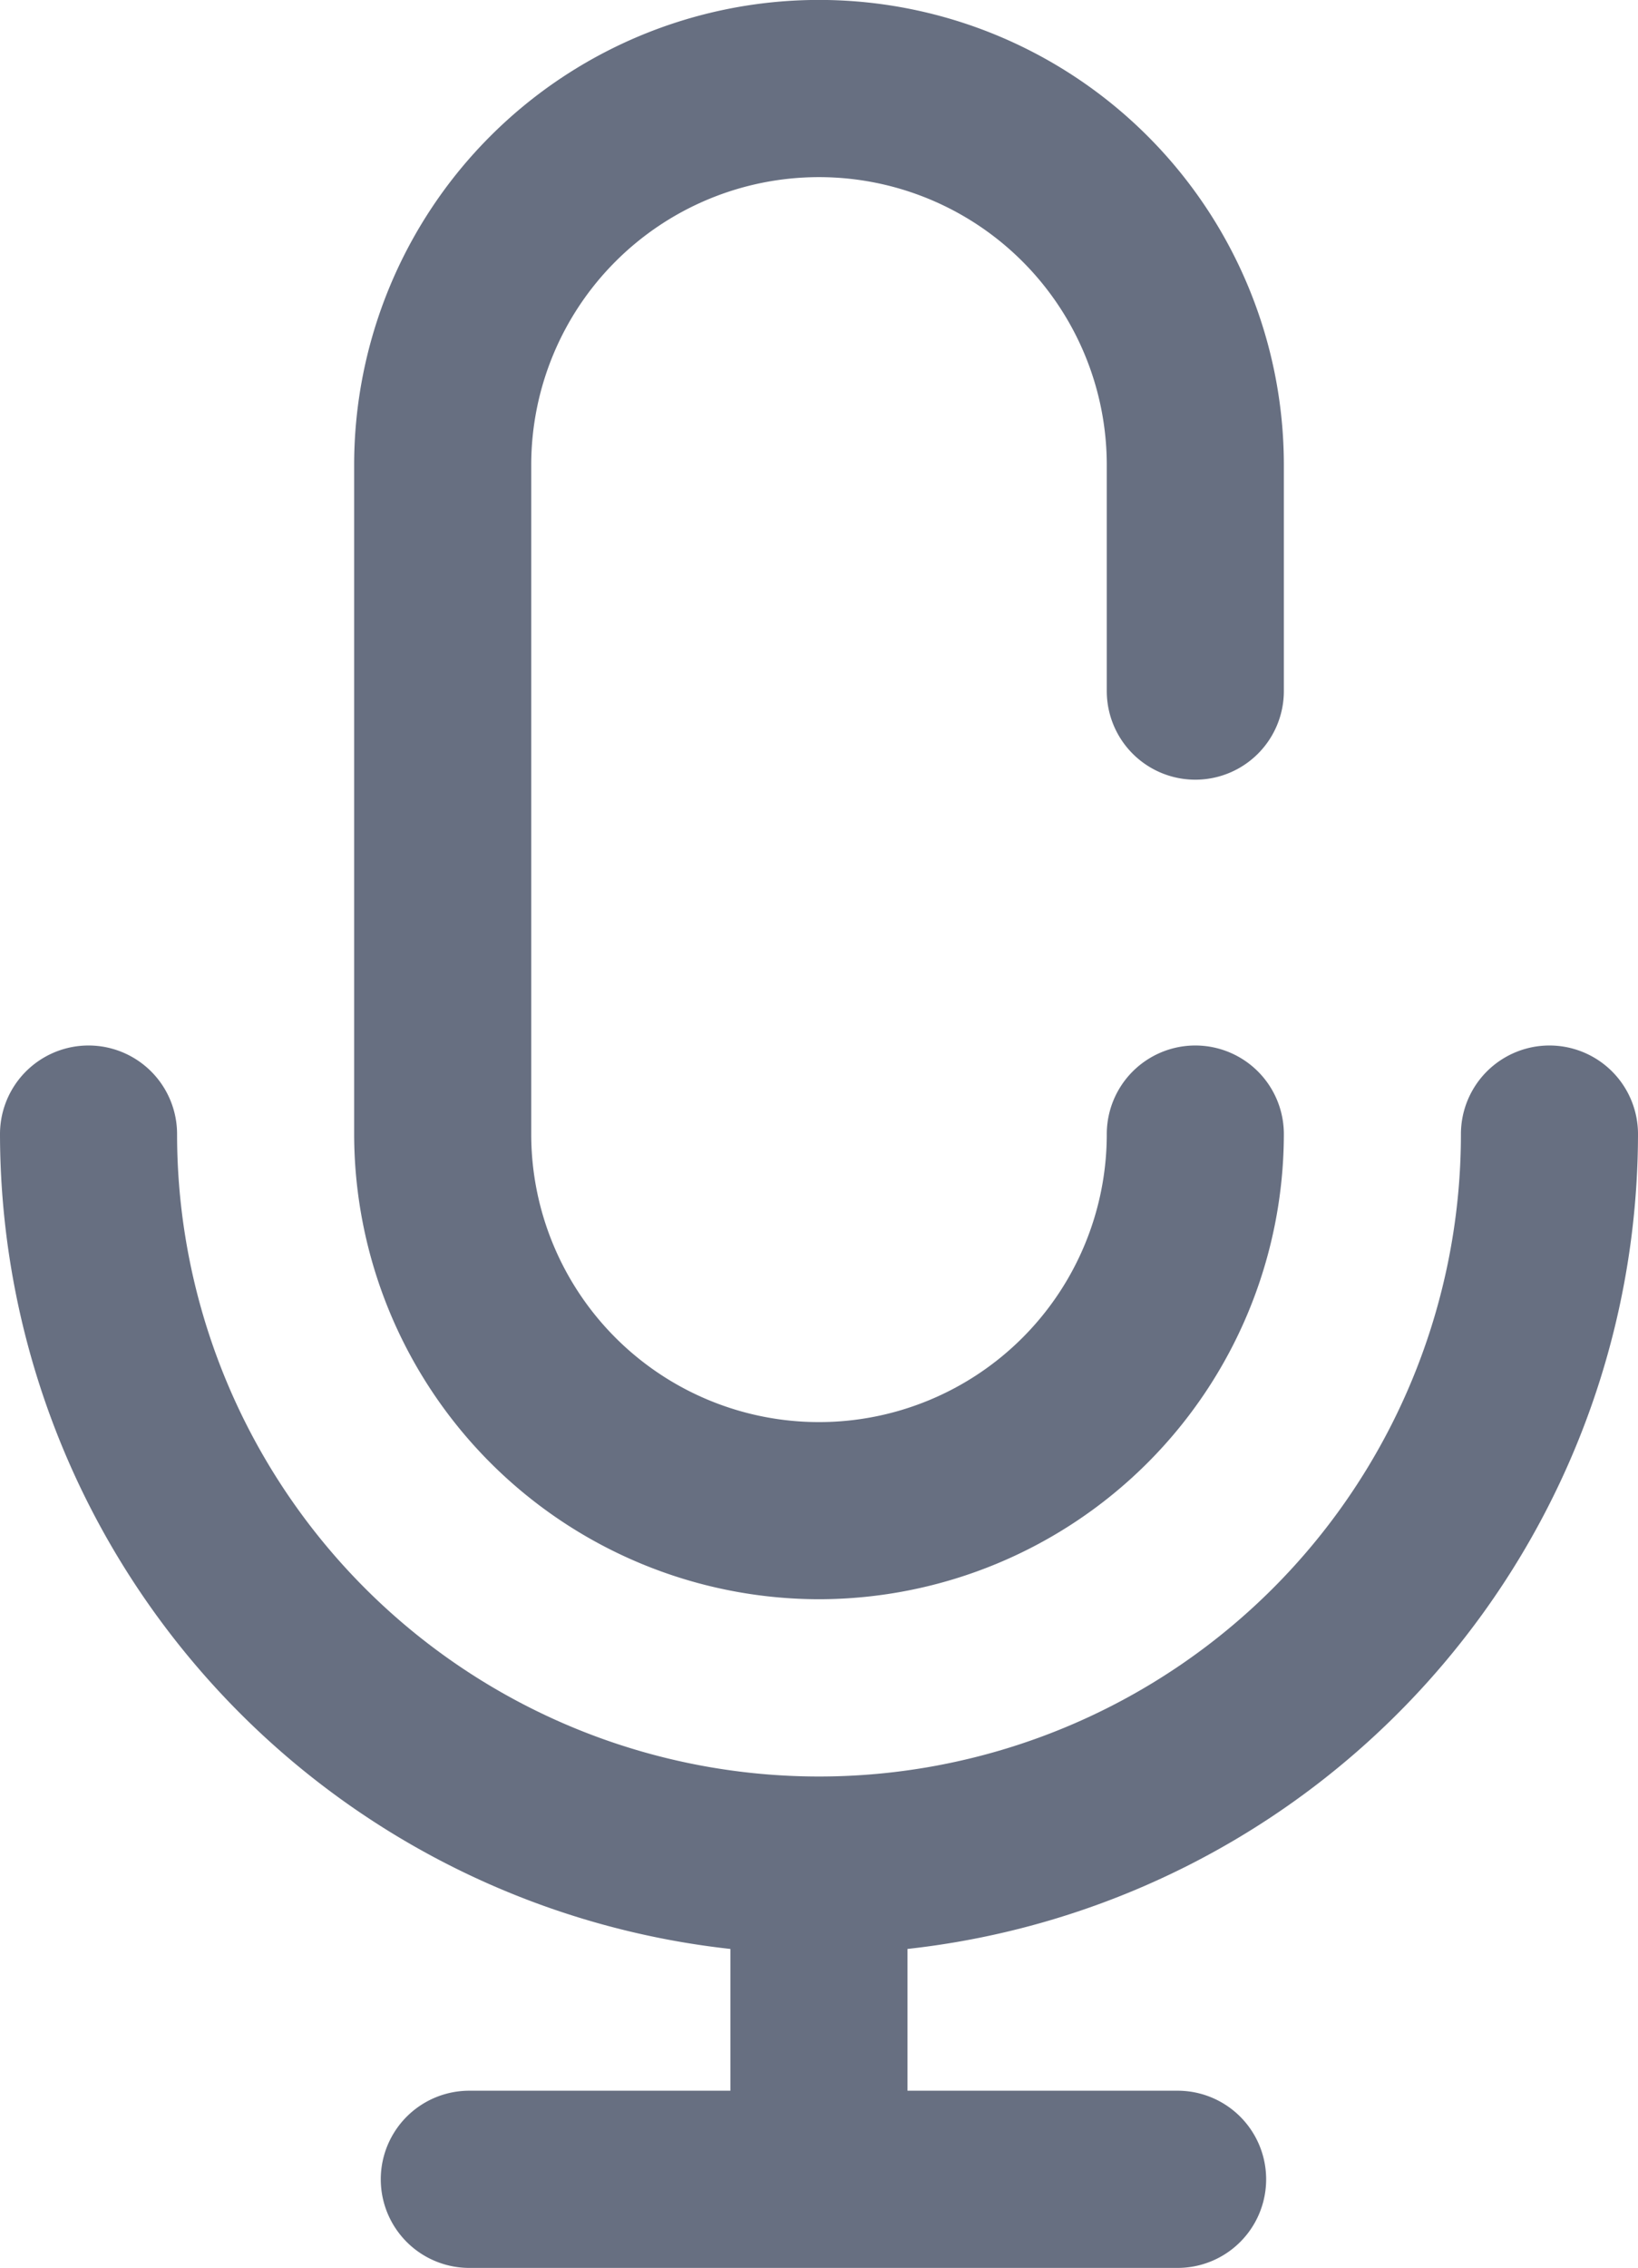 <svg xmlns="http://www.w3.org/2000/svg" width="11.563" height="16" viewBox="0 0 11.563 16"><defs><style>.a{fill:#676f81;}</style></defs><g transform="translate(-71)"><g transform="translate(71)"><g transform="translate(0)"><path class="a" d="M154.281,11.281A3.285,3.285,0,0,0,157.563,8a.625.625,0,1,0-1.25,0,2.031,2.031,0,0,1-4.063,0V3.281a2.031,2.031,0,0,1,4.063,0V4.875a.625.625,0,1,0,1.25,0V3.281a3.281,3.281,0,0,0-6.563,0V8A3.285,3.285,0,0,0,154.281,11.281Z" transform="translate(-148.5)"/><path class="a" d="M82.563,236.625a.625.625,0,0,0-1.25,0,4.531,4.531,0,1,1-9.063,0,.625.625,0,0,0-1.25,0,5.79,5.79,0,0,0,5.156,5.748v1H74.313a.625.625,0,0,0,0,1.25h5a.625.625,0,0,0,0-1.25H77.406v-1A5.79,5.79,0,0,0,82.563,236.625Z" transform="translate(-71 -228.625)"/></g></g></g></svg>